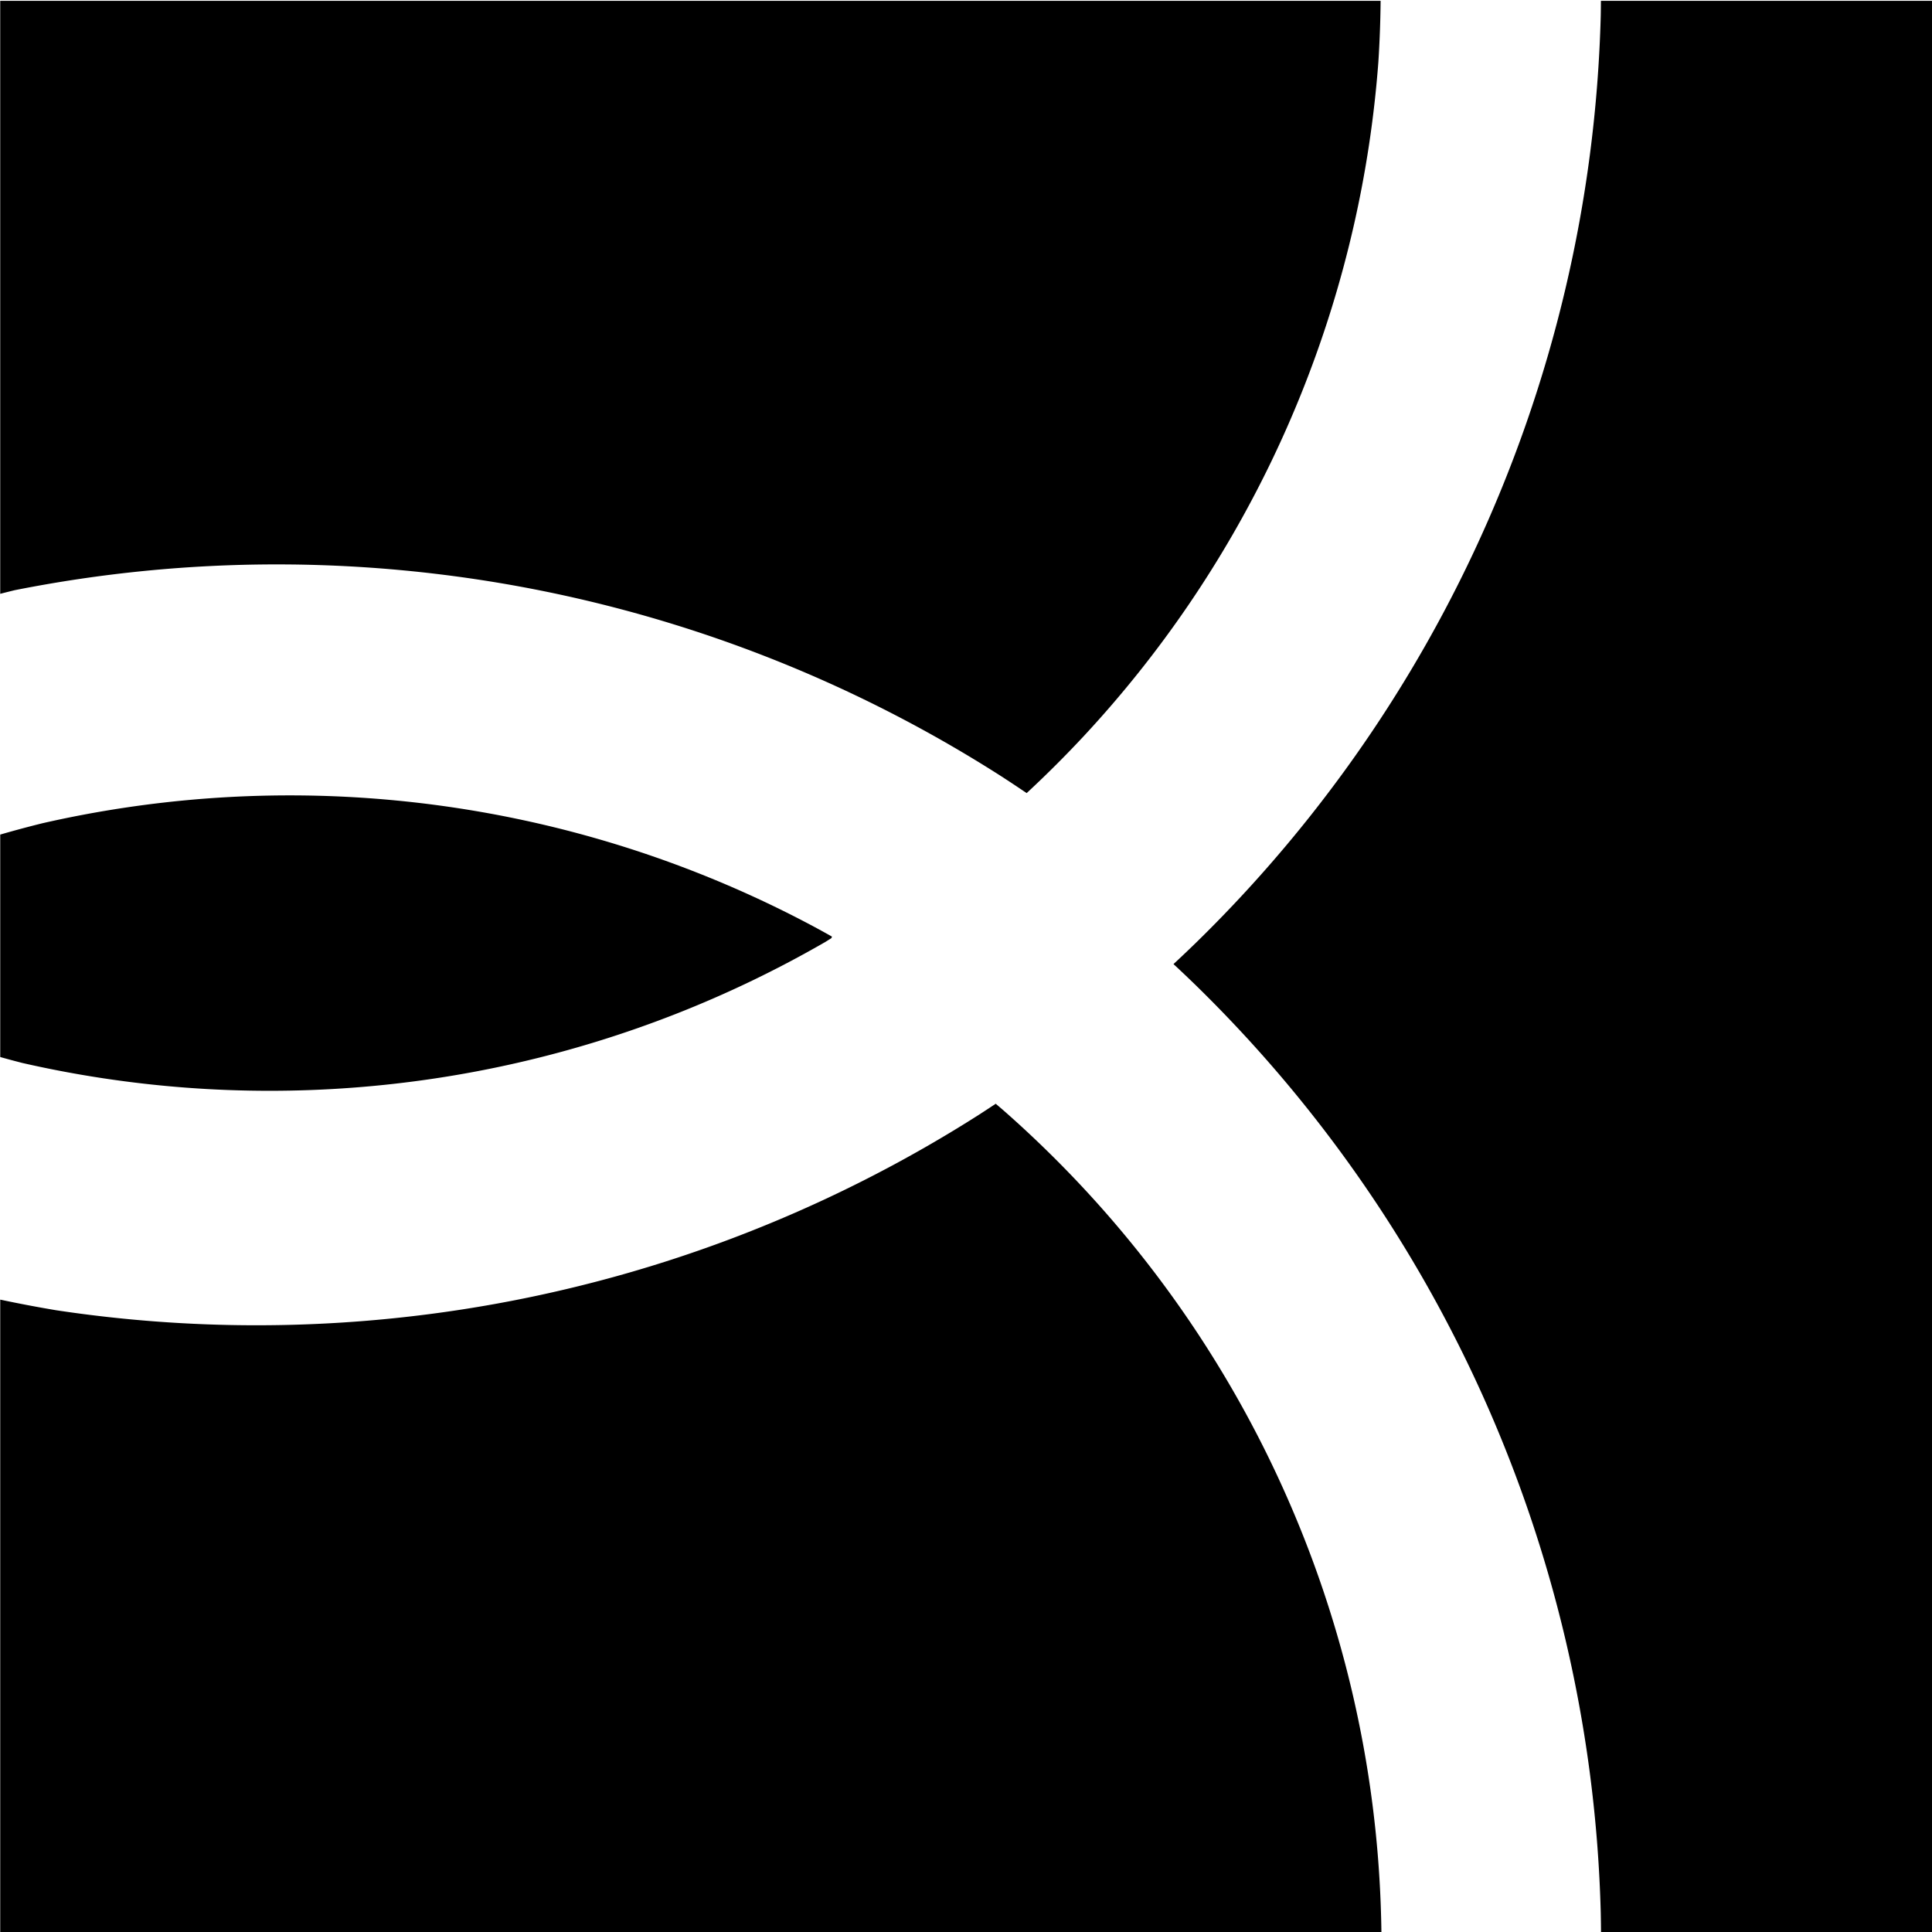 <?xml version="1.0" encoding="UTF-8"?>
<!-- Created with Inkscape (http://www.inkscape.org/) -->
<svg width="187.94mm" height="187.94mm" version="1.1" viewBox="0 0 187.94 187.94" xmlns="http://www.w3.org/2000/svg">
 <g transform="translate(-13.615 -51.967)" fill-rule="evenodd" stroke="#000">
  <path transform="scale(.265)" d="m356.17 540.14a407.66 407.66 0 0 0-6.814-3.74 407.66 407.66 0 0 0-9.328-4.814 407.66 407.66 0 0 0-9.451-4.572 407.66 407.66 0 0 0-9.561-4.326 407.66 407.66 0 0 0-9.674-4.078 407.66 407.66 0 0 0-9.773-3.83 407.66 407.66 0 0 0-9.869-3.578 407.66 407.66 0 0 0-9.957-3.32 407.66 407.66 0 0 0-10.043-3.062 407.66 407.66 0 0 0-10.113-2.805 407.66 407.66 0 0 0-10.186-2.543 407.66 407.66 0 0 0-10.246-2.277 407.66 407.66 0 0 0-10.303-2.016 407.66 407.66 0 0 0-10.352-1.748 407.66 407.66 0 0 0-10.393-1.482 407.66 407.66 0 0 0-10.426-1.213 407.66 407.66 0 0 0-10.455-0.945 407.66 407.66 0 0 0-10.477-0.676 407.66 407.66 0 0 0-10.486-0.406 407.66 407.66 0 0 0-10.496-0.135 407.66 407.66 0 0 0-30.465 1.141 407.66 407.66 0 0 0-30.295 3.412 407.66 407.66 0 0 0-29.955 5.668 407.66 407.66 0 0 0-15.092 4.045v80.902a407.66 407.66 0 0 0 7.666 2.055 407.66 407.66 0 0 0 29.955 5.668 407.66 407.66 0 0 0 30.295 3.412 407.66 407.66 0 0 0 30.465 1.139 407.66 407.66 0 0 0 30.461-1.139 407.66 407.66 0 0 0 30.295-3.412 407.66 407.66 0 0 0 29.955-5.668 407.66 407.66 0 0 0 29.447-7.891 407.66 407.66 0 0 0 28.775-10.068 407.66 407.66 0 0 0 27.941-12.191 407.66 407.66 0 0 0 26.951-14.246 407.66 407.66 0 0 0 2.002-1.258z"/>
  <path transform="scale(.265)" d="m51.957 196.91v216.53a494.1 494.1 0 0 1 4.629-1.16 494.1 494.1 0 0 1 47.963-7.115 494.1 494.1 0 0 1 48.432-2.381 494.1 494.1 0 0 1 16.51 0.277 494.1 494.1 0 0 1 16.492 0.826 494.1 494.1 0 0 1 16.455 1.379 494.1 494.1 0 0 1 16.398 1.928 494.1 494.1 0 0 1 16.326 2.473 494.1 494.1 0 0 1 16.234 3.019 494.1 494.1 0 0 1 16.125 3.559 494.1 494.1 0 0 1 15.996 4.096 494.1 494.1 0 0 1 15.852 4.629 494.1 494.1 0 0 1 15.688 5.154 494.1 494.1 0 0 1 15.506 5.678 494.1 494.1 0 0 1 15.309 6.191 494.1 494.1 0 0 1 15.092 6.699 494.1 494.1 0 0 1 14.859 7.199 494.1 494.1 0 0 1 14.611 7.693 494.1 494.1 0 0 1 14.348 8.176 494.1 494.1 0 0 1 14.064 8.652 494.1 494.1 0 0 1 9.35 6.189 407.66 407.66 0 0 0 20.977-20.975 407.66 407.66 0 0 0 19.885-23.105 407.66 407.66 0 0 0 18.104-24.529 407.66 407.66 0 0 0 16.221-25.814 407.66 407.66 0 0 0 14.246-26.953 407.66 407.66 0 0 0 12.189-27.941 407.66 407.66 0 0 0 10.07-28.775 407.66 407.66 0 0 0 7.889-29.447 407.66 407.66 0 0 0 5.668-29.955 407.66 407.66 0 0 0 3.412-30.293 407.66 407.66 0 0 0 0.82-21.904z"/>
  <path transform="scale(.265)" d="m557.98 906.25a407.66 407.66 0 0 0 0-8e-3 407.66 407.66 0 0 0-2e-3 -0.141 407.66 407.66 0 0 0-2e-3 -0.143 407.66 407.66 0 0 0-2e-3 -0.141 407.66 407.66 0 0 0-2e-3 -0.143 407.66 407.66 0 0 0 0-0.143 407.66 407.66 0 0 0-2e-3 -0.141 407.66 407.66 0 0 0-2e-3 -0.143 407.66 407.66 0 0 0-2e-3 -0.143 407.66 407.66 0 0 0-2e-3 -0.141 407.66 407.66 0 0 0-2e-3 -0.143 407.66 407.66 0 0 0-2e-3 -0.143 407.66 407.66 0 0 0-2e-3 -0.141 407.66 407.66 0 0 0-2e-3 -0.143 407.66 407.66 0 0 0-2e-3 -0.143 407.66 407.66 0 0 0-2e-3 -0.141 407.66 407.66 0 0 0-2e-3 -0.143 407.66 407.66 0 0 0-2e-3 -0.141 407.66 407.66 0 0 0-4e-3 -0.143 407.66 407.66 0 0 0-2e-3 -0.143 407.66 407.66 0 0 0-2e-3 -0.141 407.66 407.66 0 0 0-2e-3 -0.143 407.66 407.66 0 0 0-2e-3 -0.143 407.66 407.66 0 0 0-4e-3 -0.141 407.66 407.66 0 0 0-2e-3 -0.143 407.66 407.66 0 0 0-2e-3 -0.143 407.66 407.66 0 0 0-4e-3 -0.141 407.66 407.66 0 0 0-2e-3 -0.143 407.66 407.66 0 0 0-4e-3 -0.141 407.66 407.66 0 0 0-2e-3 -0.143 407.66 407.66 0 0 0-4e-3 -0.143 407.66 407.66 0 0 0-2e-3 -0.141 407.66 407.66 0 0 0-4e-3 -0.143 407.66 407.66 0 0 0-2e-3 -0.143 407.66 407.66 0 0 0-4e-3 -0.141 407.66 407.66 0 0 0-2e-3 -0.143 407.66 407.66 0 0 0-4e-3 -0.143 407.66 407.66 0 0 0-2e-3 -0.141 407.66 407.66 0 0 0-4e-3 -0.143 407.66 407.66 0 0 0-4e-3 -0.141 407.66 407.66 0 0 0-4e-3 -0.143 407.66 407.66 0 0 0-2e-3 -0.143 407.66 407.66 0 0 0-4e-3 -0.141 407.66 407.66 0 0 0-4e-3 -0.143 407.66 407.66 0 0 0-4e-3 -0.143 407.66 407.66 0 0 0-4e-3 -0.141 407.66 407.66 0 0 0-0.406-10.488 407.66 407.66 0 0 0-0.674-10.477 407.66 407.66 0 0 0-0.945-10.453 407.66 407.66 0 0 0-1.213-10.428 407.66 407.66 0 0 0-1.482-10.393 407.66 407.66 0 0 0-1.748-10.352 407.66 407.66 0 0 0-2.016-10.301 407.66 407.66 0 0 0-2.277-10.248 407.66 407.66 0 0 0-2.543-10.184 407.66 407.66 0 0 0-2.805-10.117 407.66 407.66 0 0 0-3.064-10.041 407.66 407.66 0 0 0-3.32-9.957 407.66 407.66 0 0 0-3.576-9.869 407.66 407.66 0 0 0-3.83-9.773 407.66 407.66 0 0 0-4.078-9.672 407.66 407.66 0 0 0-4.328-9.565 407.66 407.66 0 0 0-4.57-9.451 407.66 407.66 0 0 0-4.814-9.328 407.66 407.66 0 0 0-5.053-9.203 407.66 407.66 0 0 0-5.289-9.064 407.66 407.66 0 0 0-5.519-8.93 407.66 407.66 0 0 0-5.744-8.785 407.66 407.66 0 0 0-5.973-8.633 407.66 407.66 0 0 0-6.193-8.479 407.66 407.66 0 0 0-6.406-8.312 407.66 407.66 0 0 0-6.621-8.146 407.66 407.66 0 0 0-6.828-7.977 407.66 407.66 0 0 0-7.031-7.793 407.66 407.66 0 0 0-7.229-7.611 407.66 407.66 0 0 0-7.424-7.424 407.66 407.66 0 0 0-7.609-7.229 407.66 407.66 0 0 0-7.795-7.031 407.66 407.66 0 0 0-2.603-2.231 494.1 494.1 0 0 1-6.115 4 494.1 494.1 0 0 1-10.822 6.689 494.1 494.1 0 0 1-10.992 6.41 494.1 494.1 0 0 1-11.152 6.123 494.1 494.1 0 0 1-11.307 5.834 494.1 494.1 0 0 1-11.453 5.543 494.1 494.1 0 0 1-11.592 5.244 494.1 494.1 0 0 1-11.723 4.943 494.1 494.1 0 0 1-11.846 4.643 494.1 494.1 0 0 1-11.963 4.334 494.1 494.1 0 0 1-12.07 4.025 494.1 494.1 0 0 1-12.168 3.713 494.1 494.1 0 0 1-12.262 3.398 494.1 494.1 0 0 1-12.344 3.08 494.1 494.1 0 0 1-12.42 2.764 494.1 494.1 0 0 1-12.486 2.441 494.1 494.1 0 0 1-12.545 2.119 494.1 494.1 0 0 1-12.596 1.797 494.1 494.1 0 0 1-12.639 1.471 494.1 494.1 0 0 1-12.672 1.147 494.1 494.1 0 0 1-12.695 0.818 494.1 494.1 0 0 1-12.715 0.49 494.1 494.1 0 0 1-12.721 0.164 494.1 494.1 0 0 1-36.924-1.381 494.1 494.1 0 0 1-36.719-4.139 494.1 494.1 0 0 1-19.955-3.775v232.44z"/>
  <path transform="scale(.265)" d="m639.55 196.91a494.1 494.1 0 0 1-0.061 4.814 494.1 494.1 0 0 1-0.492 12.713 494.1 494.1 0 0 1-0.818 12.697 494.1 494.1 0 0 1-1.145 12.672 494.1 494.1 0 0 1-1.471 12.639 494.1 494.1 0 0 1-1.797 12.596 494.1 494.1 0 0 1-2.119 12.545 494.1 494.1 0 0 1-2.443 12.486 494.1 494.1 0 0 1-2.762 12.42 494.1 494.1 0 0 1-3.082 12.344 494.1 494.1 0 0 1-3.398 12.26 494.1 494.1 0 0 1-3.713 12.17 494.1 494.1 0 0 1-4.023 12.07 494.1 494.1 0 0 1-4.336 11.961 494.1 494.1 0 0 1-4.641 11.848 494.1 494.1 0 0 1-4.943 11.723 494.1 494.1 0 0 1-5.246 11.592 494.1 494.1 0 0 1-5.541 11.453 494.1 494.1 0 0 1-5.834 11.307 494.1 494.1 0 0 1-6.123 11.152 494.1 494.1 0 0 1-6.41 10.99 494.1 494.1 0 0 1-6.689 10.822 494.1 494.1 0 0 1-6.965 10.648 494.1 494.1 0 0 1-7.238 10.463 494.1 494.1 0 0 1-7.506 10.273 494.1 494.1 0 0 1-7.766 10.078 494.1 494.1 0 0 1-8.025 9.873 494.1 494.1 0 0 1-8.275 9.664 494.1 494.1 0 0 1-8.521 9.449 494.1 494.1 0 0 1-8.762 9.225 494.1 494.1 0 0 1-8.996 8.996 494.1 494.1 0 0 1-7.527 7.15 494.1 494.1 0 0 1 7.527 7.15 494.1 494.1 0 0 1 8.996 8.998 494.1 494.1 0 0 1 8.762 9.225 494.1 494.1 0 0 1 8.521 9.447 494.1 494.1 0 0 1 8.275 9.664 494.1 494.1 0 0 1 8.025 9.875 494.1 494.1 0 0 1 7.766 10.076 494.1 494.1 0 0 1 7.506 10.275 494.1 494.1 0 0 1 7.238 10.463 494.1 494.1 0 0 1 6.965 10.646 494.1 494.1 0 0 1 6.689 10.822 494.1 494.1 0 0 1 6.41 10.992 494.1 494.1 0 0 1 6.123 11.152 494.1 494.1 0 0 1 5.834 11.307 494.1 494.1 0 0 1 5.541 11.453 494.1 494.1 0 0 1 5.246 11.592 494.1 494.1 0 0 1 4.943 11.723 494.1 494.1 0 0 1 4.641 11.846 494.1 494.1 0 0 1 4.336 11.963 494.1 494.1 0 0 1 4.023 12.068 494.1 494.1 0 0 1 3.713 12.17 494.1 494.1 0 0 1 3.398 12.262 494.1 494.1 0 0 1 3.082 12.344 494.1 494.1 0 0 1 2.762 12.42 494.1 494.1 0 0 1 2.443 12.486 494.1 494.1 0 0 1 2.119 12.545 494.1 494.1 0 0 1 1.797 12.596 494.1 494.1 0 0 1 1.471 12.639 494.1 494.1 0 0 1 1.145 12.67 494.1 494.1 0 0 1 0.818 12.697 494.1 494.1 0 0 1 0.492 12.713 494.1 494.1 0 0 1 0.102 7.963h121.7v-709.34z"/>
 </g>
</svg>

